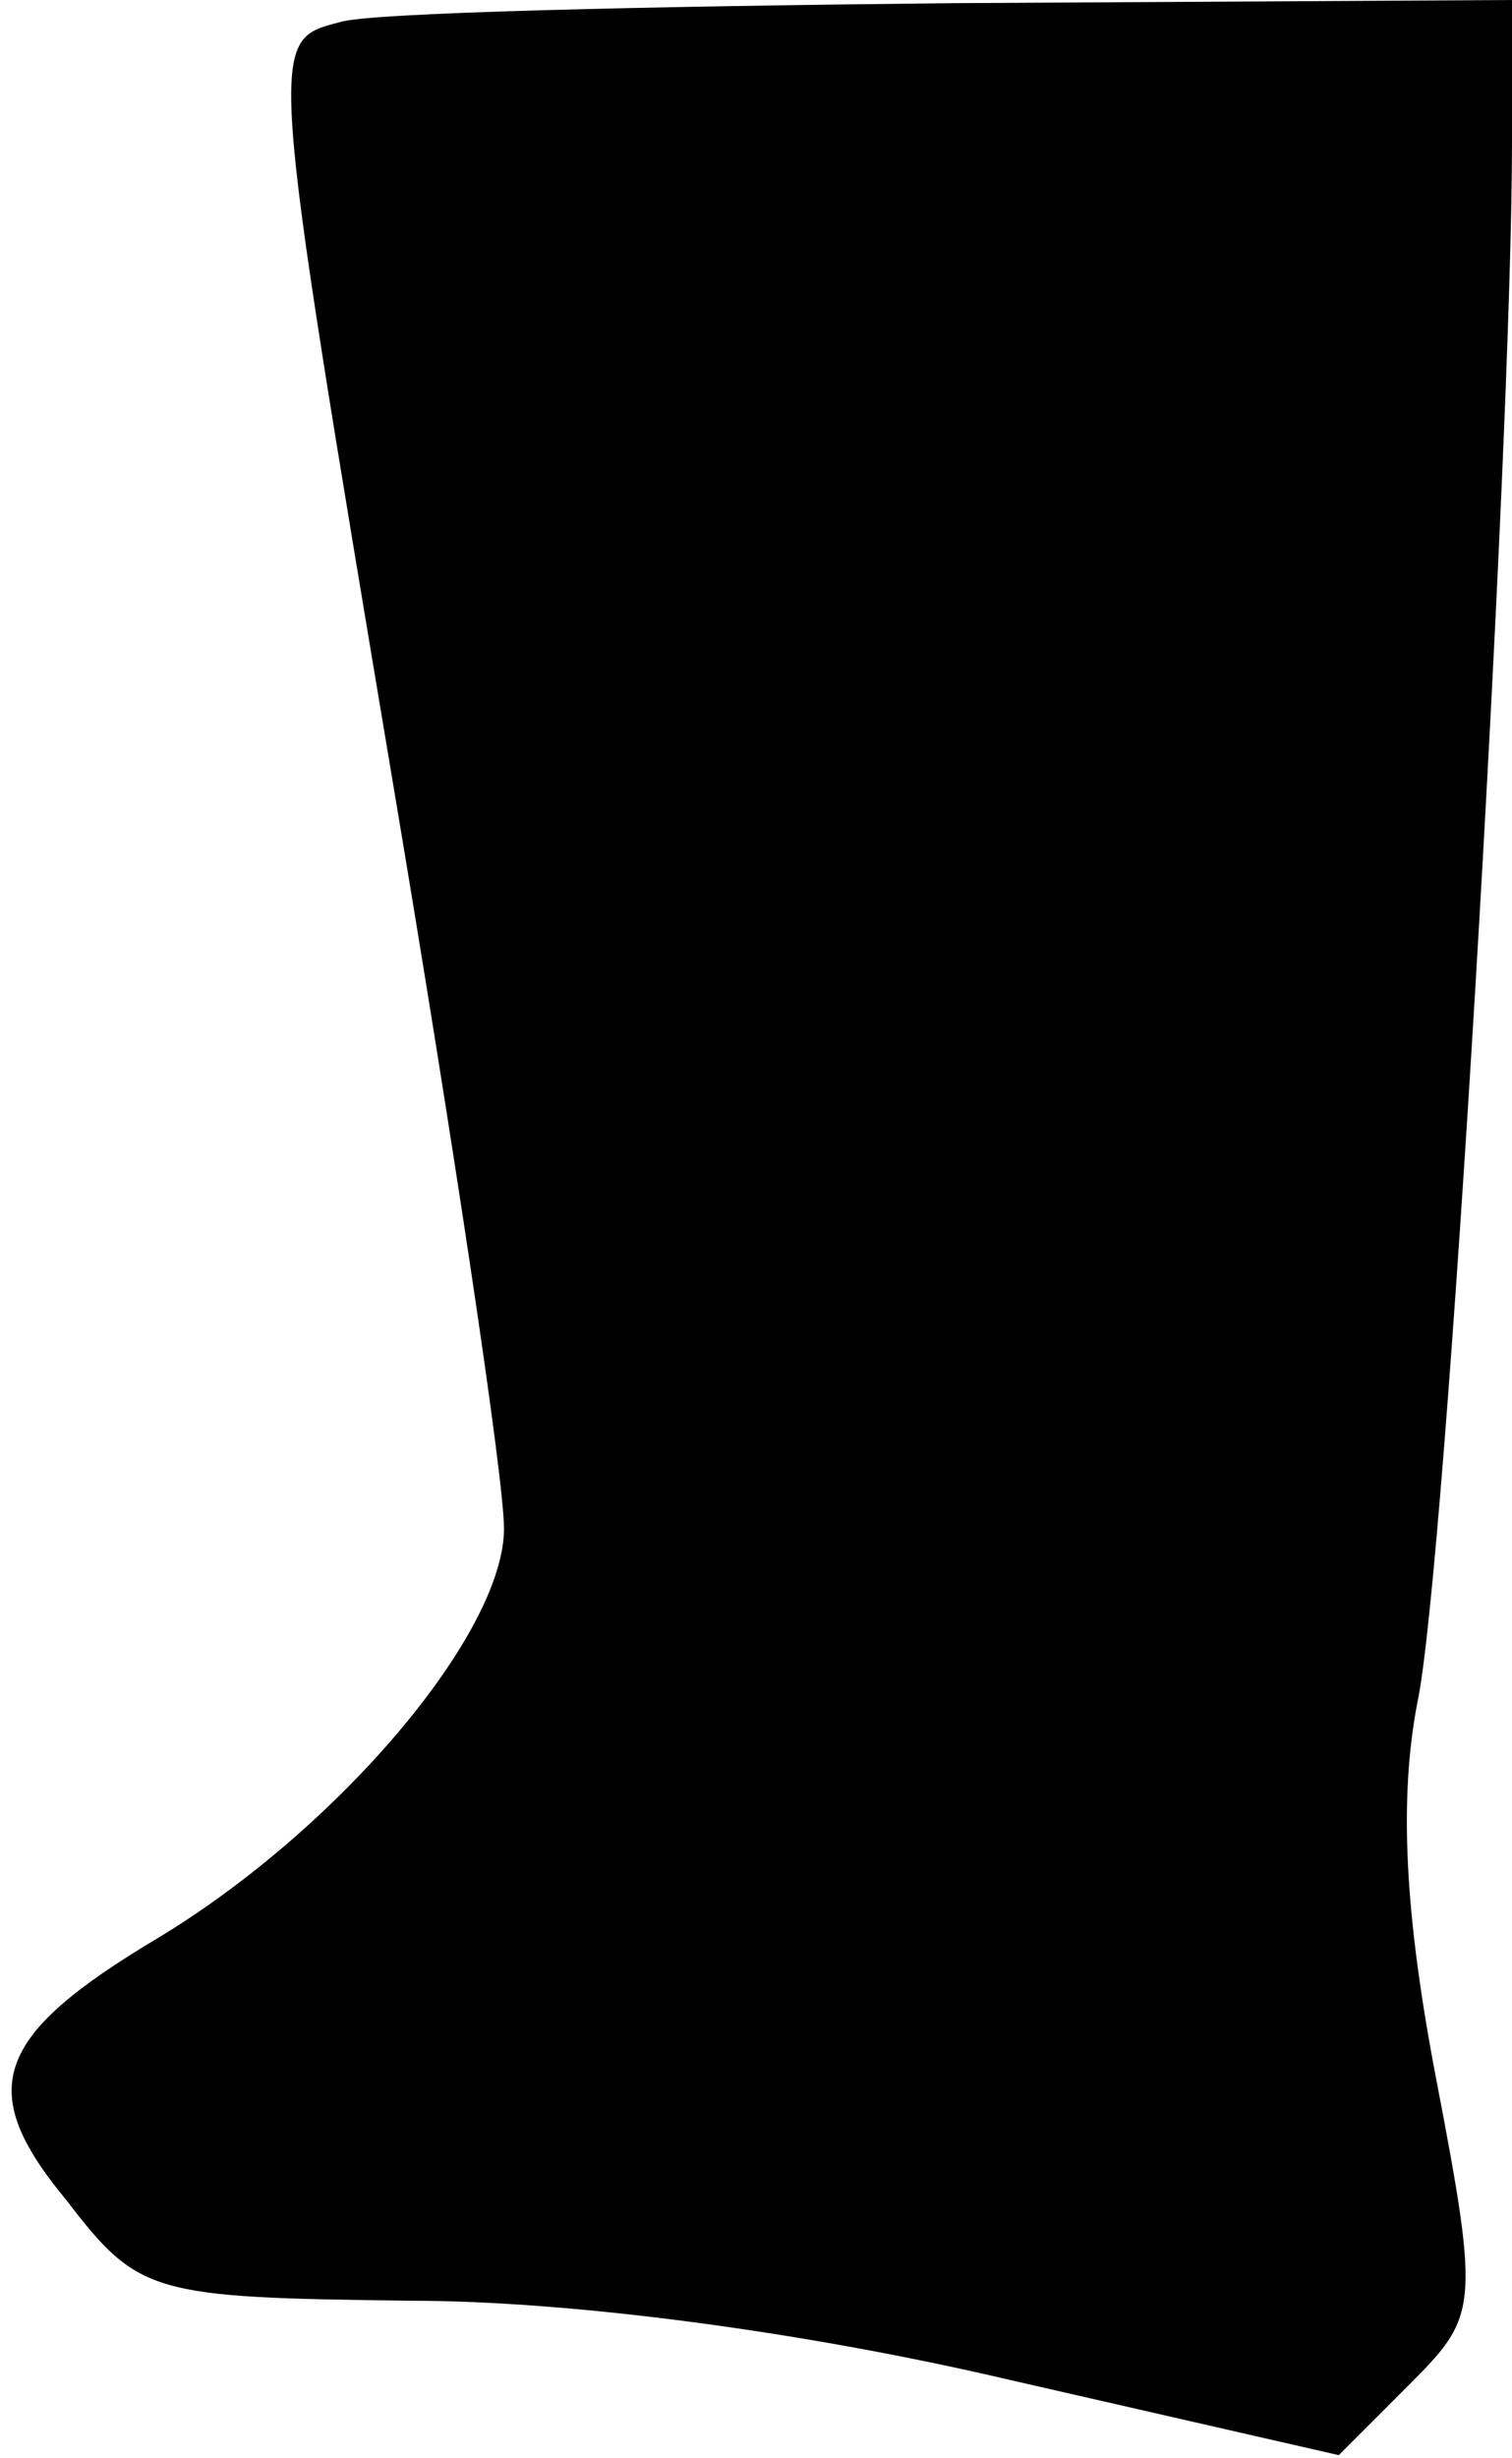 <?xml version="1.0" standalone="no"?>
<!DOCTYPE svg PUBLIC "-//W3C//DTD SVG 20010904//EN"
 "http://www.w3.org/TR/2001/REC-SVG-20010904/DTD/svg10.dtd">
<svg version="1.0" xmlns="http://www.w3.org/2000/svg"
 width="48pt" height="78pt" viewBox="0 0 48 78"
 preserveAspectRatio="xMidYMid meet">
<g transform="translate(0,78) scale(0.1,-0.1)"
fill="#000000" stroke="none">
<path fill="#000000" stroke="none" d="M108 773 c-23 -6 -23 -4 17 -243 19
-113 35 -219 35 -235 0 -33 -52 -95 -110 -130 -52 -31 -58 -48 -29 -83 23 -30
27 -31 109 -32 52 0 126 -10 190 -25 l105 -24 22 22 c22 22 23 24 9 97 -10 52
-12 89 -6 120 9 42 30 398 30 495 l0 45 -177 -1 c-98 -1 -186 -3 -195 -6z"/>
</g>
</svg>

